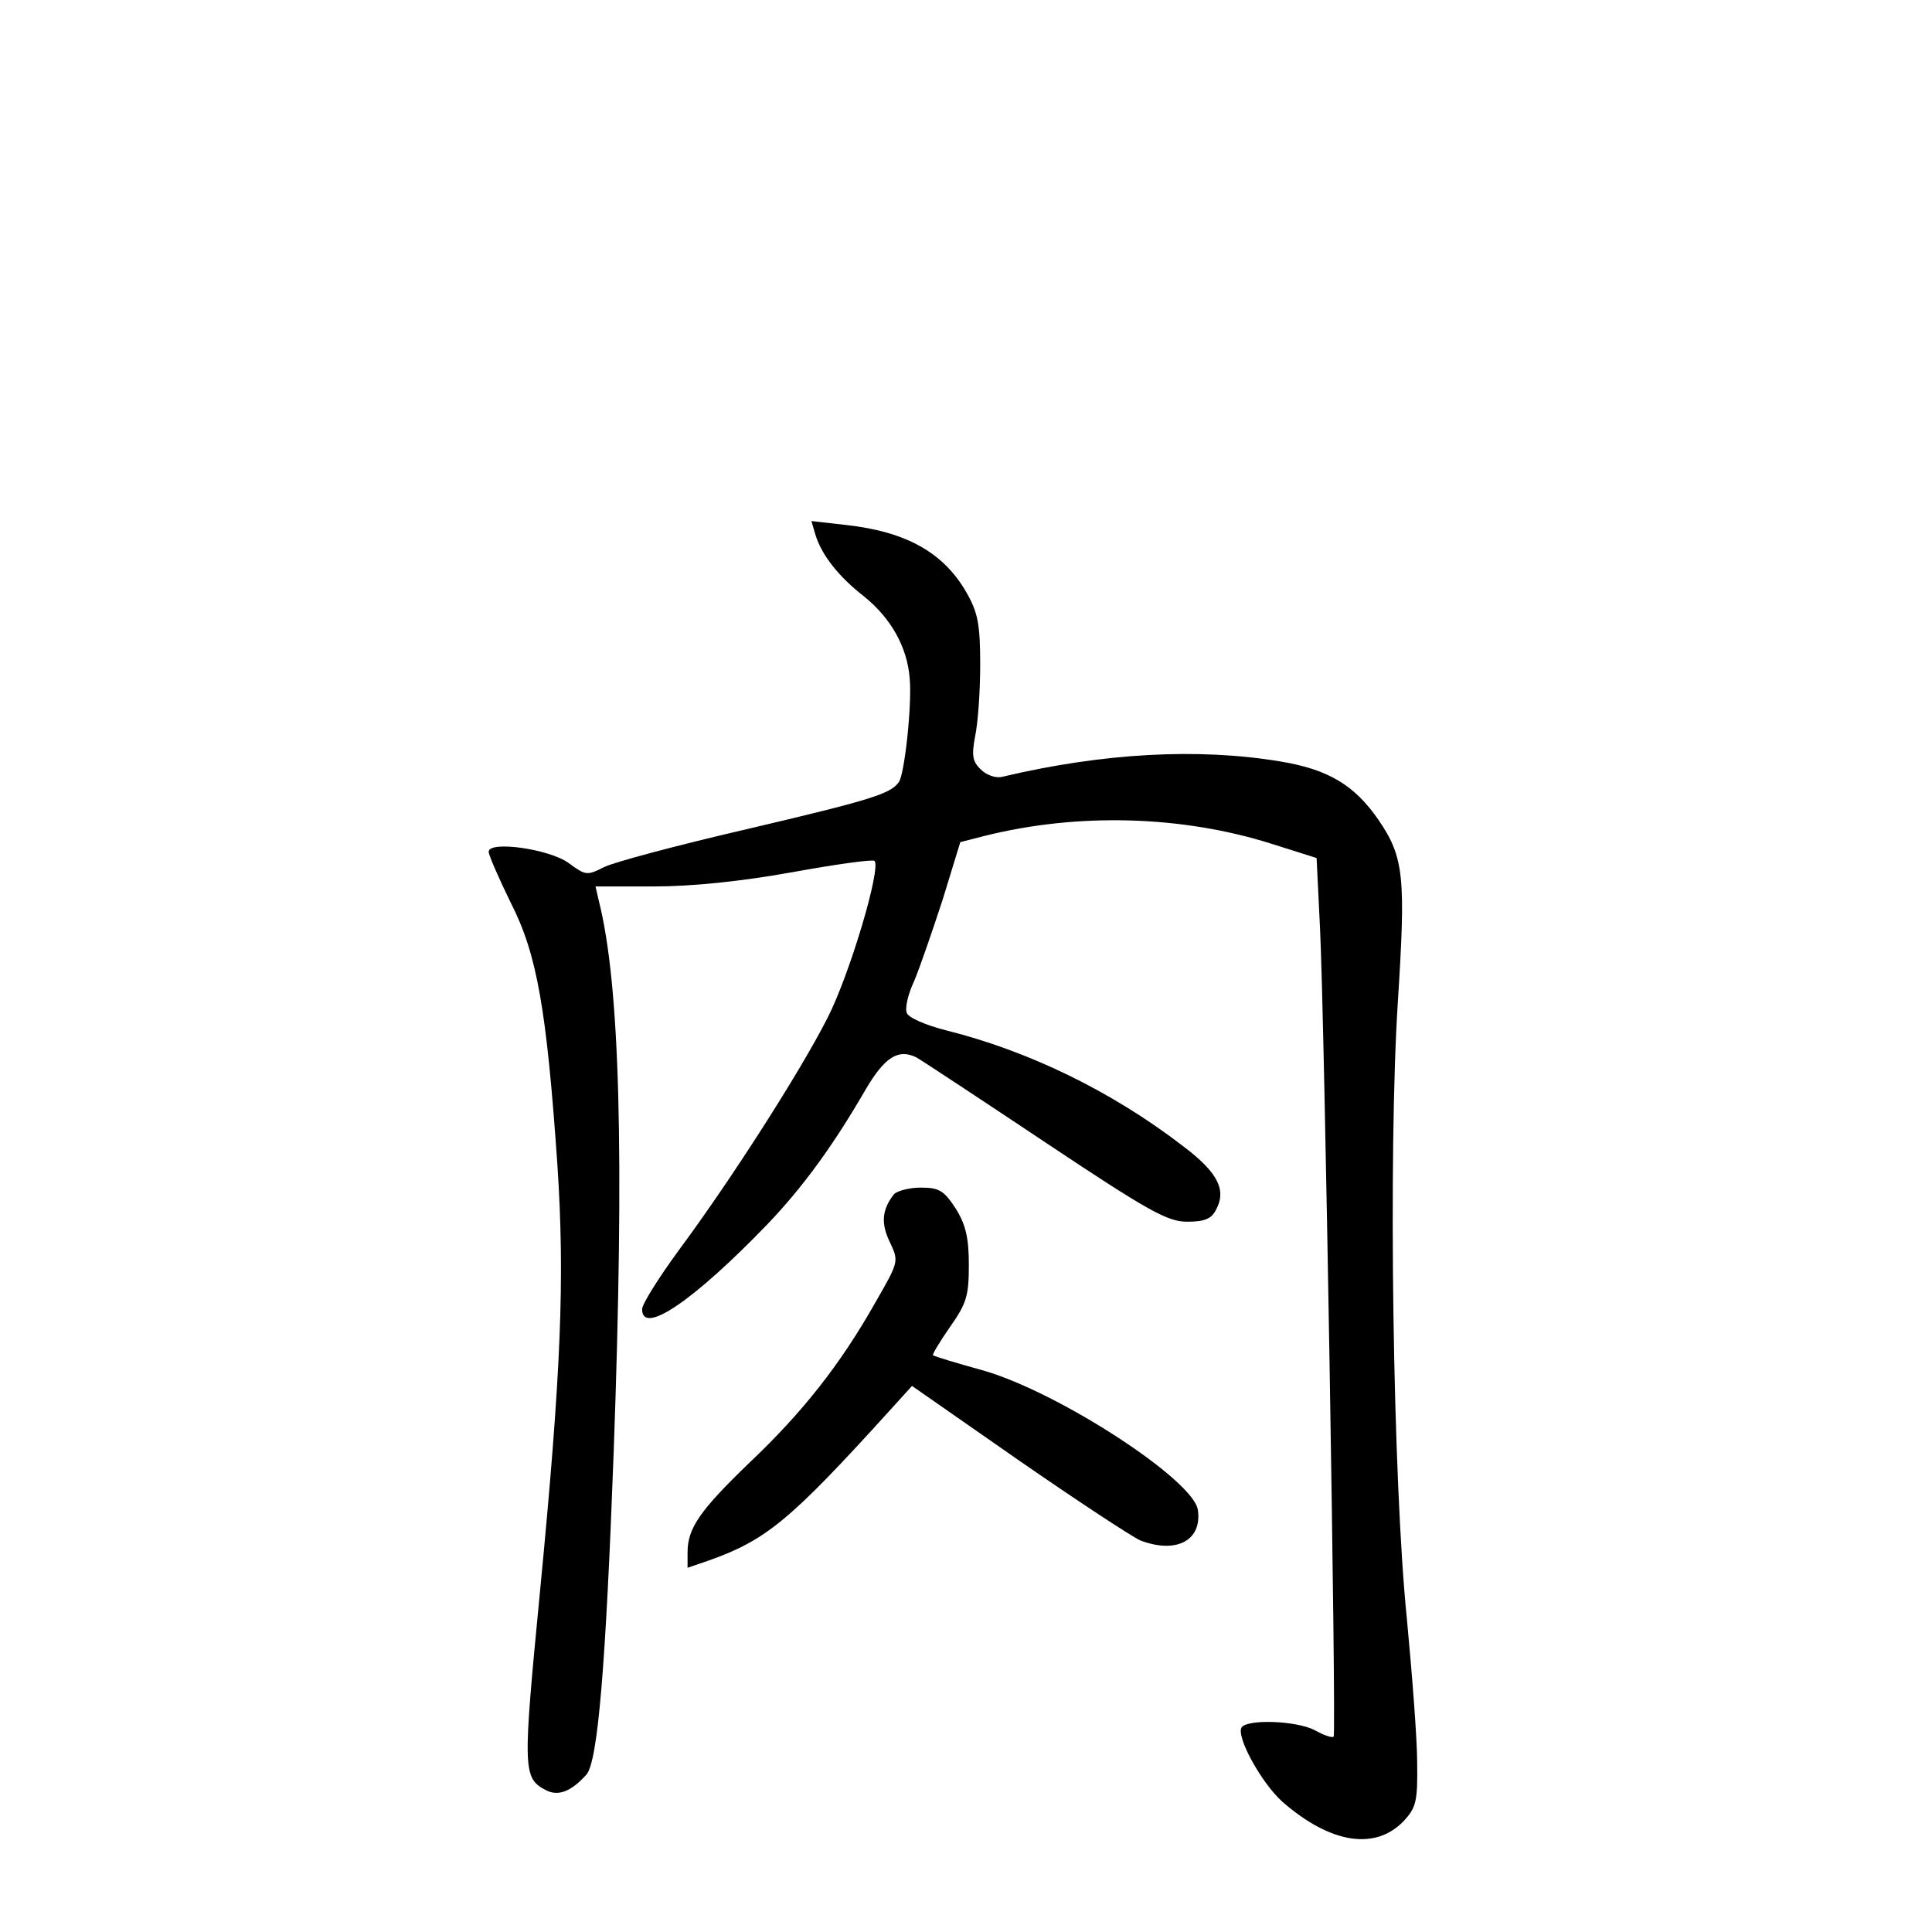 <?xml version="1.0" standalone="no"?>
<!DOCTYPE svg PUBLIC "-//W3C//DTD SVG 20010904//EN"
 "http://www.w3.org/TR/2001/REC-SVG-20010904/DTD/svg10.dtd">
<svg version="1.0" xmlns="http://www.w3.org/2000/svg"
 width="340pt" height="340pt" viewBox="0 0 340 340"
 preserveAspectRatio="xMidYMid meet">
<g transform="translate(0,340) scale(0.1,-0.1)"
fill="#000000" stroke="none">
<path d="M1435 2459 c11 -36 41 -74 86 -109 47 -38 76 -89 80 -145 4 -46 -9
-166 -19 -181 -14 -21 -50 -32 -267 -83 -121 -28 -234 -58 -252 -67 -30 -15
-32 -15 -62 7 -34 25 -141 40 -141 20 0 -6 18 -47 39 -90 46 -90 63 -187 82
-462 13 -199 7 -360 -31 -753 -30 -310 -30 -325 10 -346 22 -12 45 -3 72 27
20 23 34 189 48 568 19 526 11 822 -26 969 l-6 26 103 0 c67 0 154 9 243 25
77 14 142 23 145 20 12 -13 -44 -201 -83 -277 -49 -96 -170 -285 -262 -409
-35 -48 -64 -94 -64 -103 0 -47 91 15 221 150 64 67 117 141 172 236 34 58 58
73 90 57 12 -7 115 -75 229 -151 180 -120 213 -138 247 -138 31 0 43 5 51 21
19 35 3 66 -58 112 -126 97 -273 168 -418 204 -35 9 -65 22 -68 30 -4 8 2 34
13 57 10 24 32 88 50 143 l31 101 43 11 c164 41 347 36 505 -14 l79 -25 6
-123 c8 -160 29 -1418 24 -1423 -2 -3 -17 2 -33 11 -32 17 -119 20 -129 5 -10
-16 35 -98 72 -131 85 -74 164 -86 214 -33 21 23 24 34 23 102 0 42 -9 156
-18 252 -25 244 -33 823 -16 1087 14 220 11 254 -34 320 -42 61 -88 89 -173
103 -144 24 -312 15 -489 -27 -12 -3 -28 3 -38 13 -15 14 -16 25 -10 58 5 23
9 79 9 126 0 71 -4 92 -24 127 -40 70 -105 107 -211 119 l-62 7 7 -24z"/>
<path d="M1573 1298 c-21 -27 -23 -51 -7 -84 16 -34 16 -34 -26 -107 -61 -108
-128 -193 -221 -281 -87 -84 -109 -115 -109 -158 l0 -27 38 13 c101 36 143 71
318 264 l39 43 188 -131 c104 -72 200 -135 214 -141 63 -24 109 0 101 54 -8
53 -245 207 -377 245 -47 13 -87 25 -89 27 -2 1 12 24 30 50 29 41 33 55 33
108 0 48 -5 71 -23 100 -21 32 -29 37 -62 37 -20 0 -42 -6 -47 -12z"/>
</g>
</svg>
